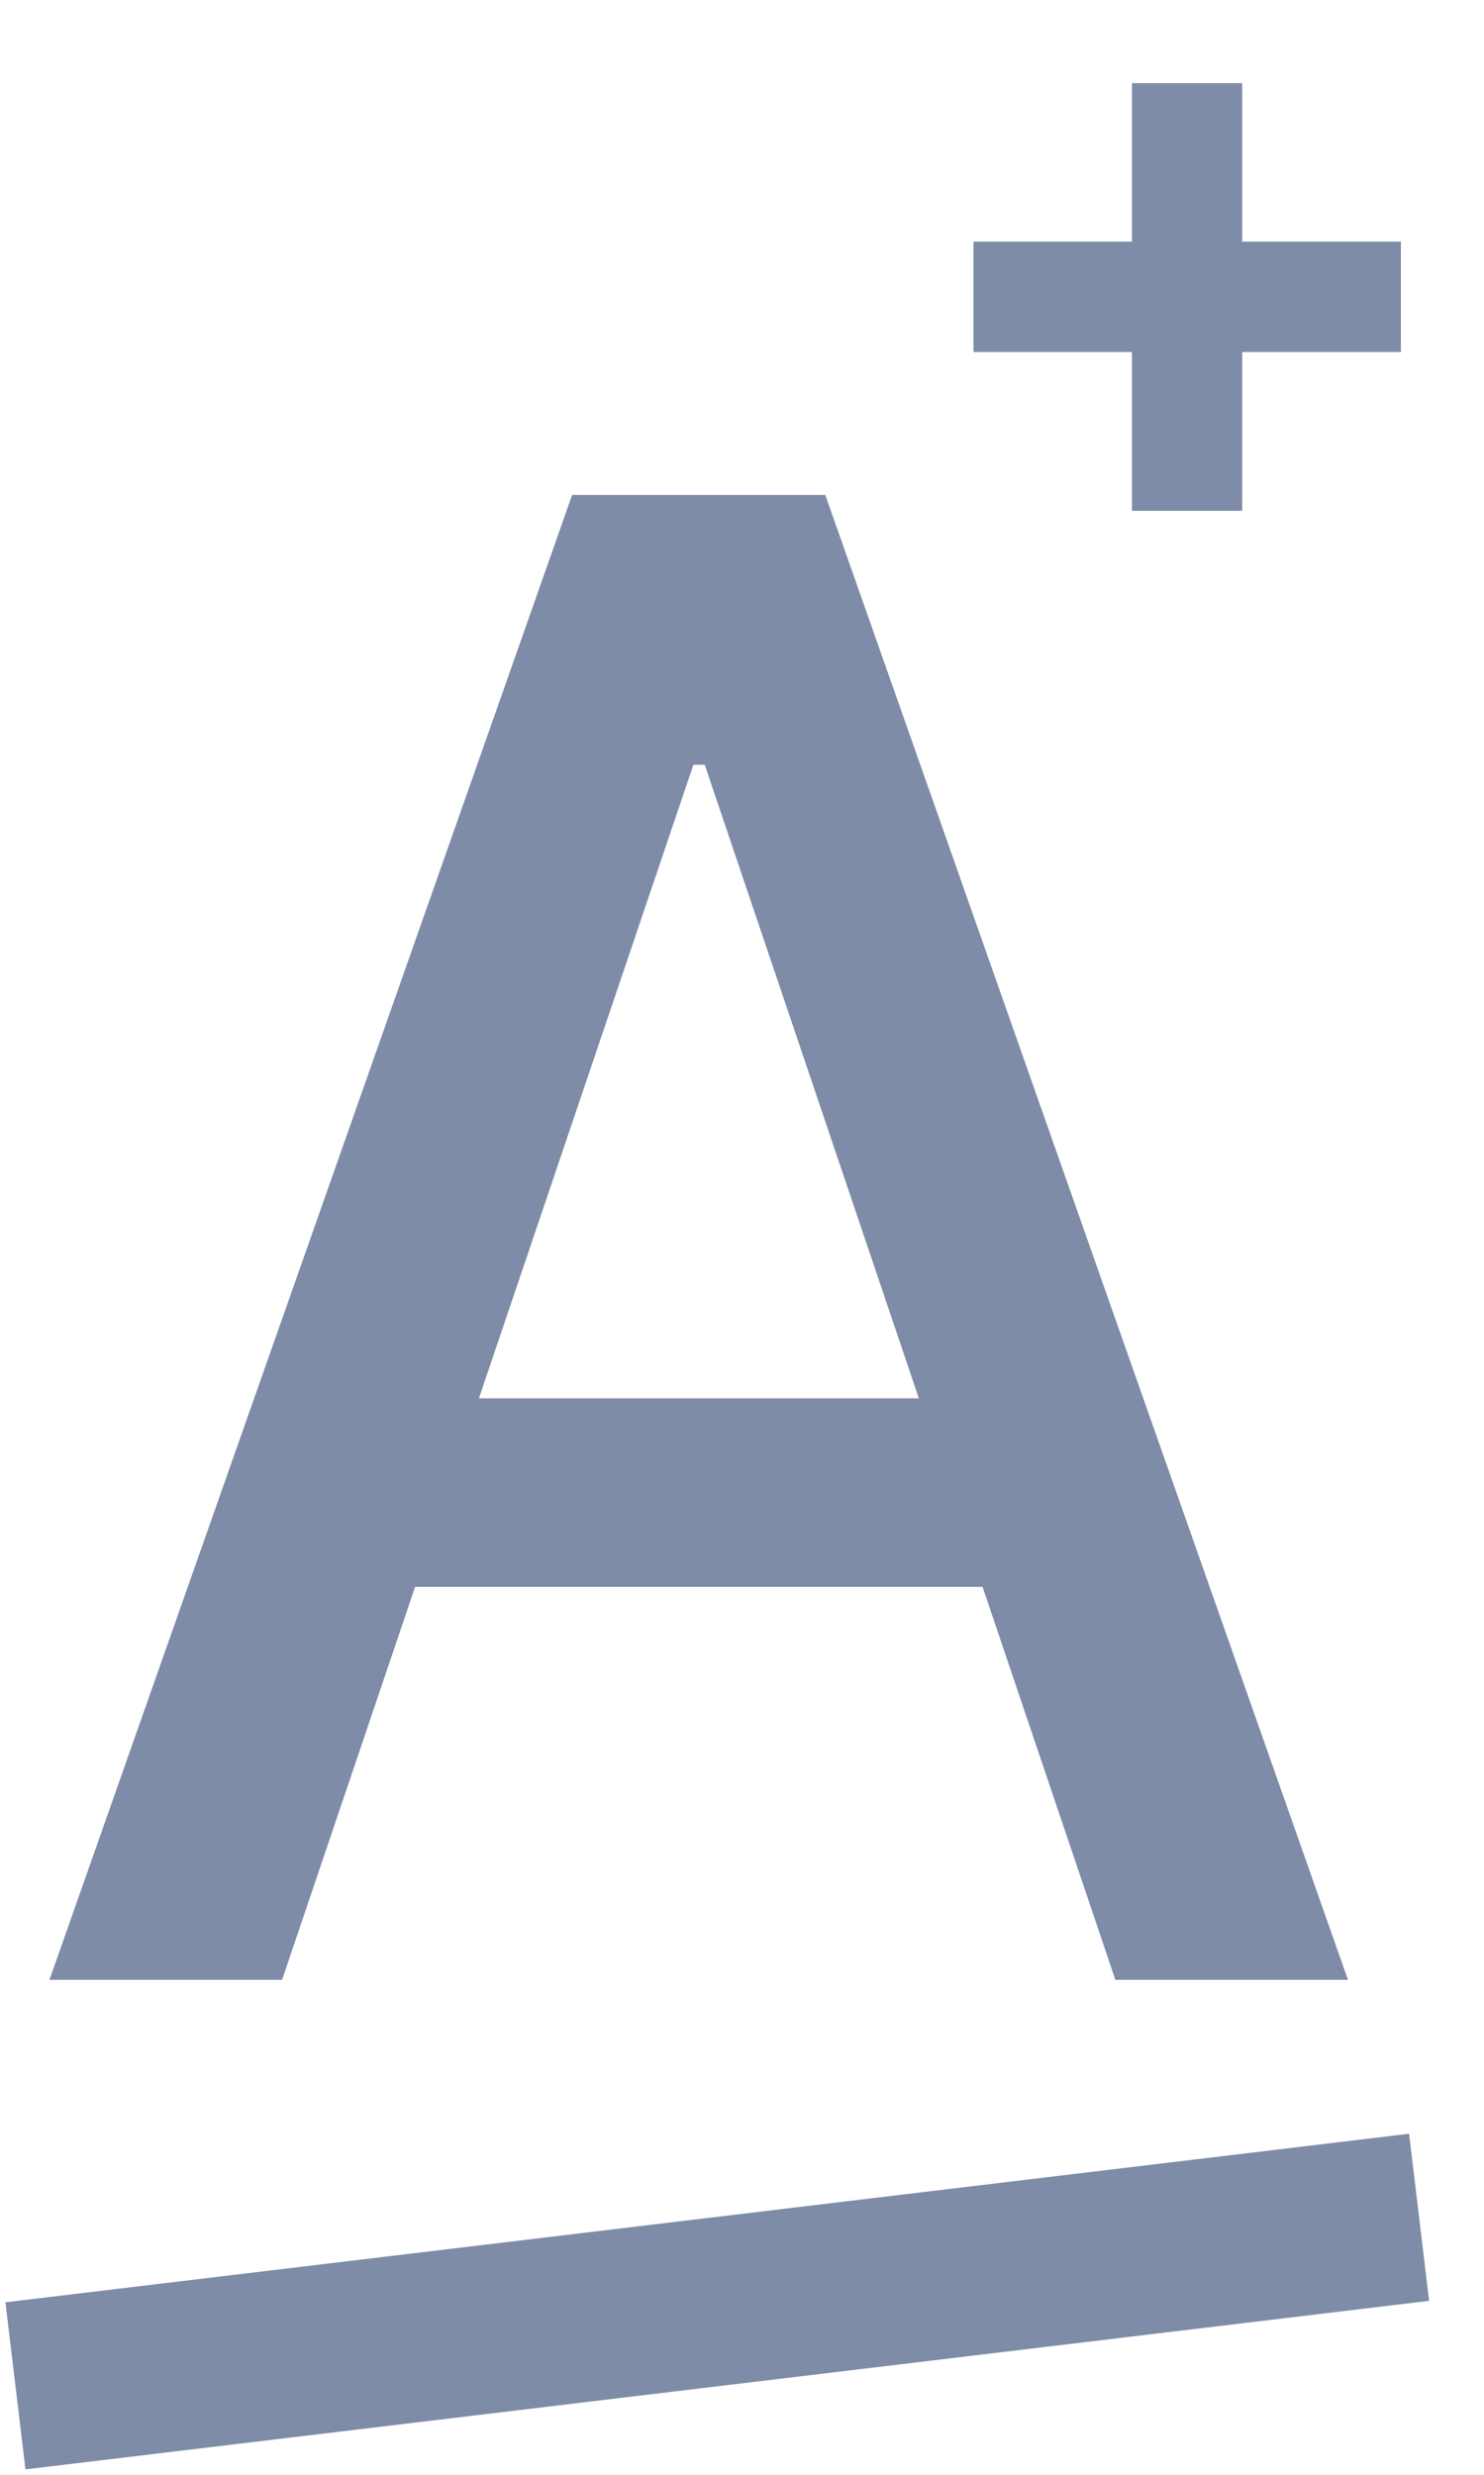 <svg width="15" height="25" viewBox="0 0 15 25" fill="none" xmlns="http://www.w3.org/2000/svg">
    <path d="M1 24L13.5 22.5" stroke="#7E8CA8" stroke-width="1.7" stroke-linecap="square" />
    <path
        d="M11.521 5V5.08H11.601H12.396H12.476V5V3.476H14H14.08V3.396V2.601V2.521H14H12.476V1V0.92H12.396H11.601H11.521V1V2.521H10H9.92V2.601V3.396V3.476H10H11.521V5Z"
        fill="#7E8CA8" stroke="#7E8CA8" stroke-width="0.16" />
    <path
        d="M2.851 20H0.5L5.783 5H8.342L13.625 20H11.274L7.123 7.725H7.009L2.851 20ZM3.245 14.126H10.872V16.03H3.245V14.126Z"
        fill="#7E8CA8" />
</svg>
    